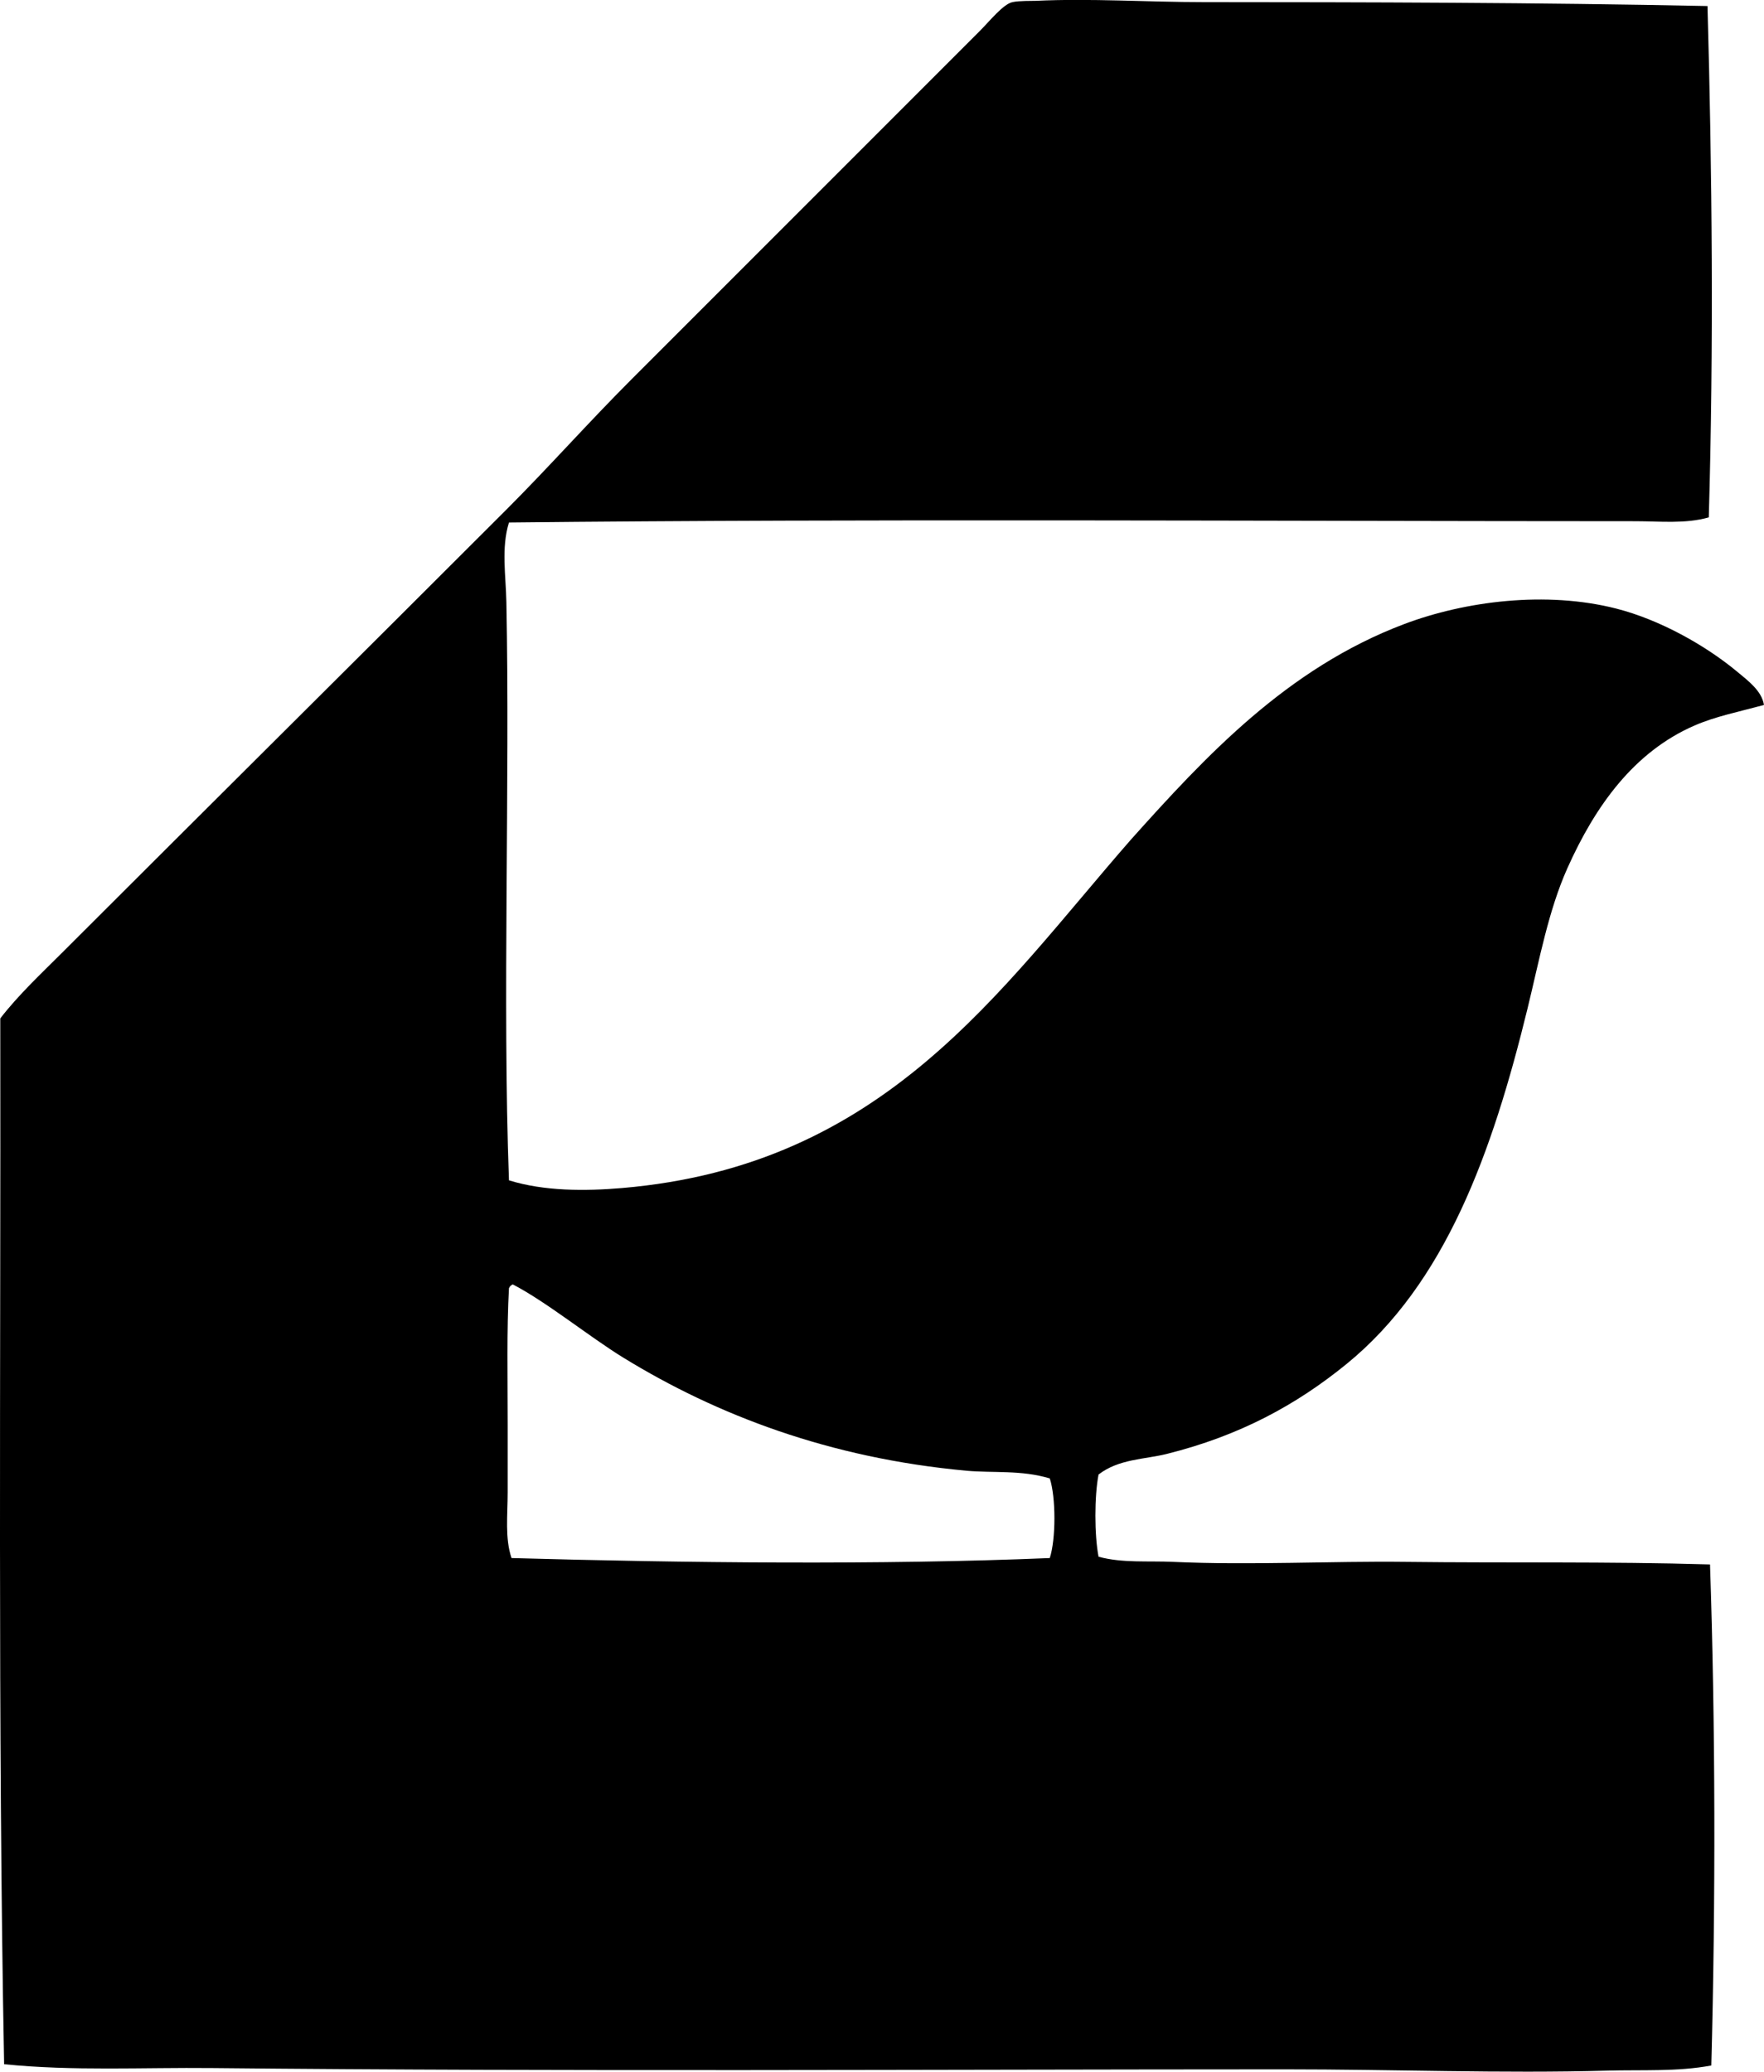 <?xml version="1.0" encoding="iso-8859-1"?>
<!-- Generator: Adobe Illustrator 19.2.0, SVG Export Plug-In . SVG Version: 6.00 Build 0)  -->
<svg version="1.1" xmlns="http://www.w3.org/2000/svg" xmlns:xlink="http://www.w3.org/1999/xlink" x="0px" y="0px"
	 viewBox="0 0 66.964 78.632" style="enable-background:new 0 0 66.964 78.632;" xml:space="preserve">
<g id="Izerusha">
	<path style="fill-rule:evenodd;clip-rule:evenodd;" d="M64.819,0.229c0.175,6.235,0.238,12.958,0.049,19.408
		c-0.894,0.254-1.859,0.146-2.78,0.146c-14.013-0.002-29.165-0.099-42.767,0.049c-0.299,0.964-0.117,2.011-0.098,3.023
		c0.139,6.912-0.153,15.156,0.098,21.944c1.339,0.417,2.897,0.411,4.292,0.293c9.964-0.847,14.3-7.482,19.31-13.215
		c2.828-3.157,5.933-6.513,10.387-8.192c2.308-0.87,5.379-1.266,8.046-0.586c1.657,0.423,3.384,1.394,4.584,2.39
		c0.413,0.343,0.939,0.729,1.023,1.267c-0.987,0.269-1.832,0.433-2.633,0.78c-2.306,1.001-3.773,3.058-4.828,5.413
		c-0.719,1.607-1.059,3.459-1.511,5.315c-1.341,5.49-3.121,10.45-6.876,13.508c-1.896,1.544-4.047,2.721-6.827,3.413
		c-0.837,0.208-1.814,0.186-2.585,0.78c-0.16,0.827-0.16,2.294,0,3.121c0.907,0.246,1.869,0.151,2.829,0.195
		c2.95,0.134,5.994-0.034,8.826,0c3.834,0.046,7.689-0.018,11.557,0.097c0.205,6.058,0.215,12.808,0.049,19.018
		c-1.299,0.241-2.62,0.158-3.95,0.195c-4.008,0.111-8.142-0.05-12.239-0.049c-13.65,0.003-27.123,0.089-40.719-0.049
		c-2.638-0.027-5.287,0.12-7.899-0.146c-0.244-12.821-0.125-26.536-0.146-39.694c0.698-0.901,1.536-1.682,2.341-2.487
		c5.619-5.617,11.126-11.077,16.872-16.824c1.604-1.604,3.114-3.309,4.73-4.925c4.396-4.396,8.699-8.697,13.215-13.215
		c0.42-0.42,0.911-1.046,1.269-1.122c0.266-0.057,0.728-0.042,0.878-0.049c2.091-0.099,4.24,0.049,6.388,0.049
		C51.855,0.083,58.318,0.095,64.819,0.229z M19.321,48.896c-0.088,1.558-0.048,3.424-0.049,5.169c0,0.881,0,1.741,0,2.584
		c0,0.86-0.109,1.734,0.146,2.487c6.555,0.184,14.03,0.268,20.433,0c0.235-0.717,0.235-2.307,0-3.023
		c-1.083-0.326-2.166-0.2-3.17-0.292c-5.186-0.478-9.468-2.11-13.02-4.292c-1.268-0.778-2.917-2.117-4.194-2.779
		C19.398,48.777,19.349,48.825,19.321,48.896z"/>
</g>
<g id="Layer_1">
</g>
</svg>

